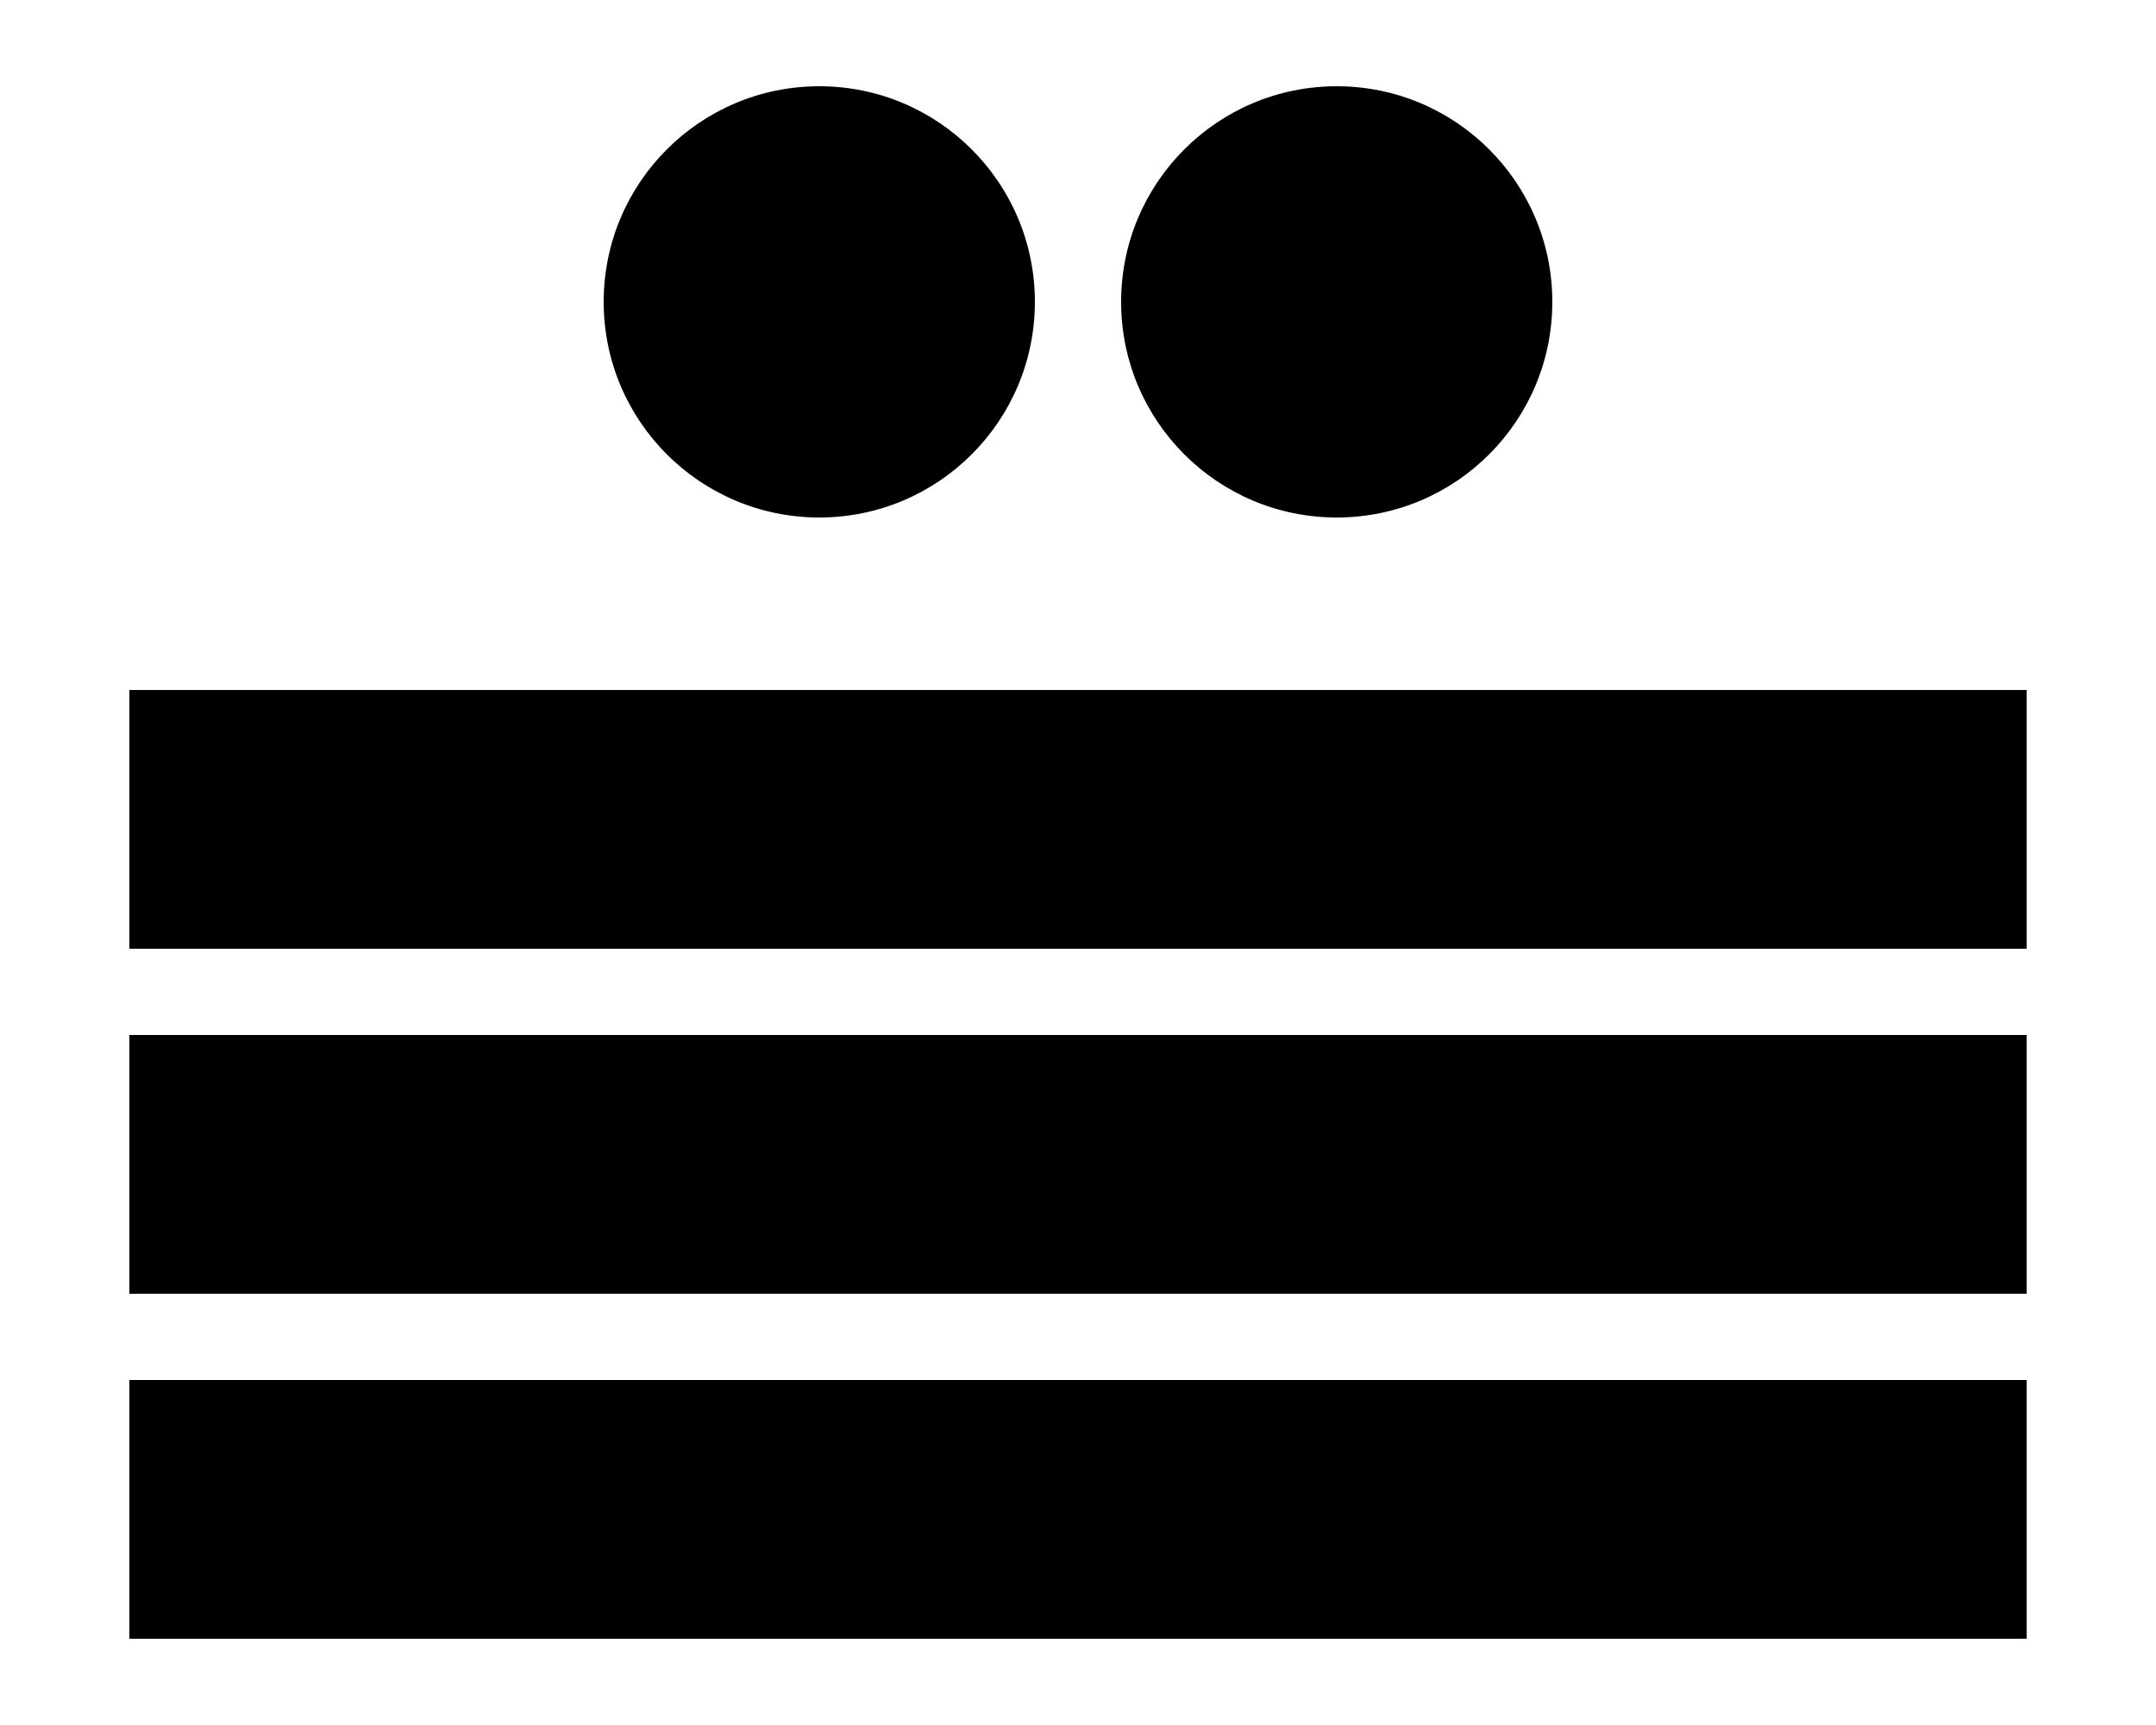 <?xml version="1.0" encoding="UTF-8" standalone="no"?>
<svg
   width="50"
   height="40"
   version="1.1"
   id="svg94"
   sodipodi:docname="Maya17.svg"
   inkscape:version="1.1.2 (b8e25be833, 2022-02-05)"
   xmlns:inkscape="http://www.inkscape.org/namespaces/inkscape"
   xmlns:sodipodi="http://sodipodi.sourceforge.net/DTD/sodipodi-0.dtd"
   xmlns="http://www.w3.org/2000/svg"
   xmlns:svg="http://www.w3.org/2000/svg">
  <defs
     id="defs98" />
  <sodipodi:namedview
     id="namedview96"
     pagecolor="#ffffff"
     bordercolor="#666666"
     borderopacity="1.0"
     inkscape:pageshadow="2"
     inkscape:pageopacity="0.0"
     inkscape:pagecheckerboard="0"
     showgrid="false"
     inkscape:zoom="4.5873552"
     inkscape:cx="21.254077"
     inkscape:cy="31.608627"
     inkscape:window-width="1366"
     inkscape:window-height="705"
     inkscape:window-x="-8"
     inkscape:window-y="-8"
     inkscape:window-maximized="1"
     inkscape:current-layer="svg94" />
  <g
     id="g988"
     transform="translate(-100,-279)">
    <circle
       id="use218"
       cx="119"
       cy="286"
       r="5" />
    <circle
       id="use224"
       cx="131"
       cy="286"
       r="5" />
    <path
       id="use502"
       d="m 103,298 h 44"
       stroke="#000000"
       stroke-width="6" />
    <path
       id="use514"
       d="m 103,306 h 44"
       stroke="#000000"
       stroke-width="6" />
    <path
       id="use526"
       d="m 103,314 h 44"
       stroke="#000000"
       stroke-width="6" />
  </g>
</svg>
